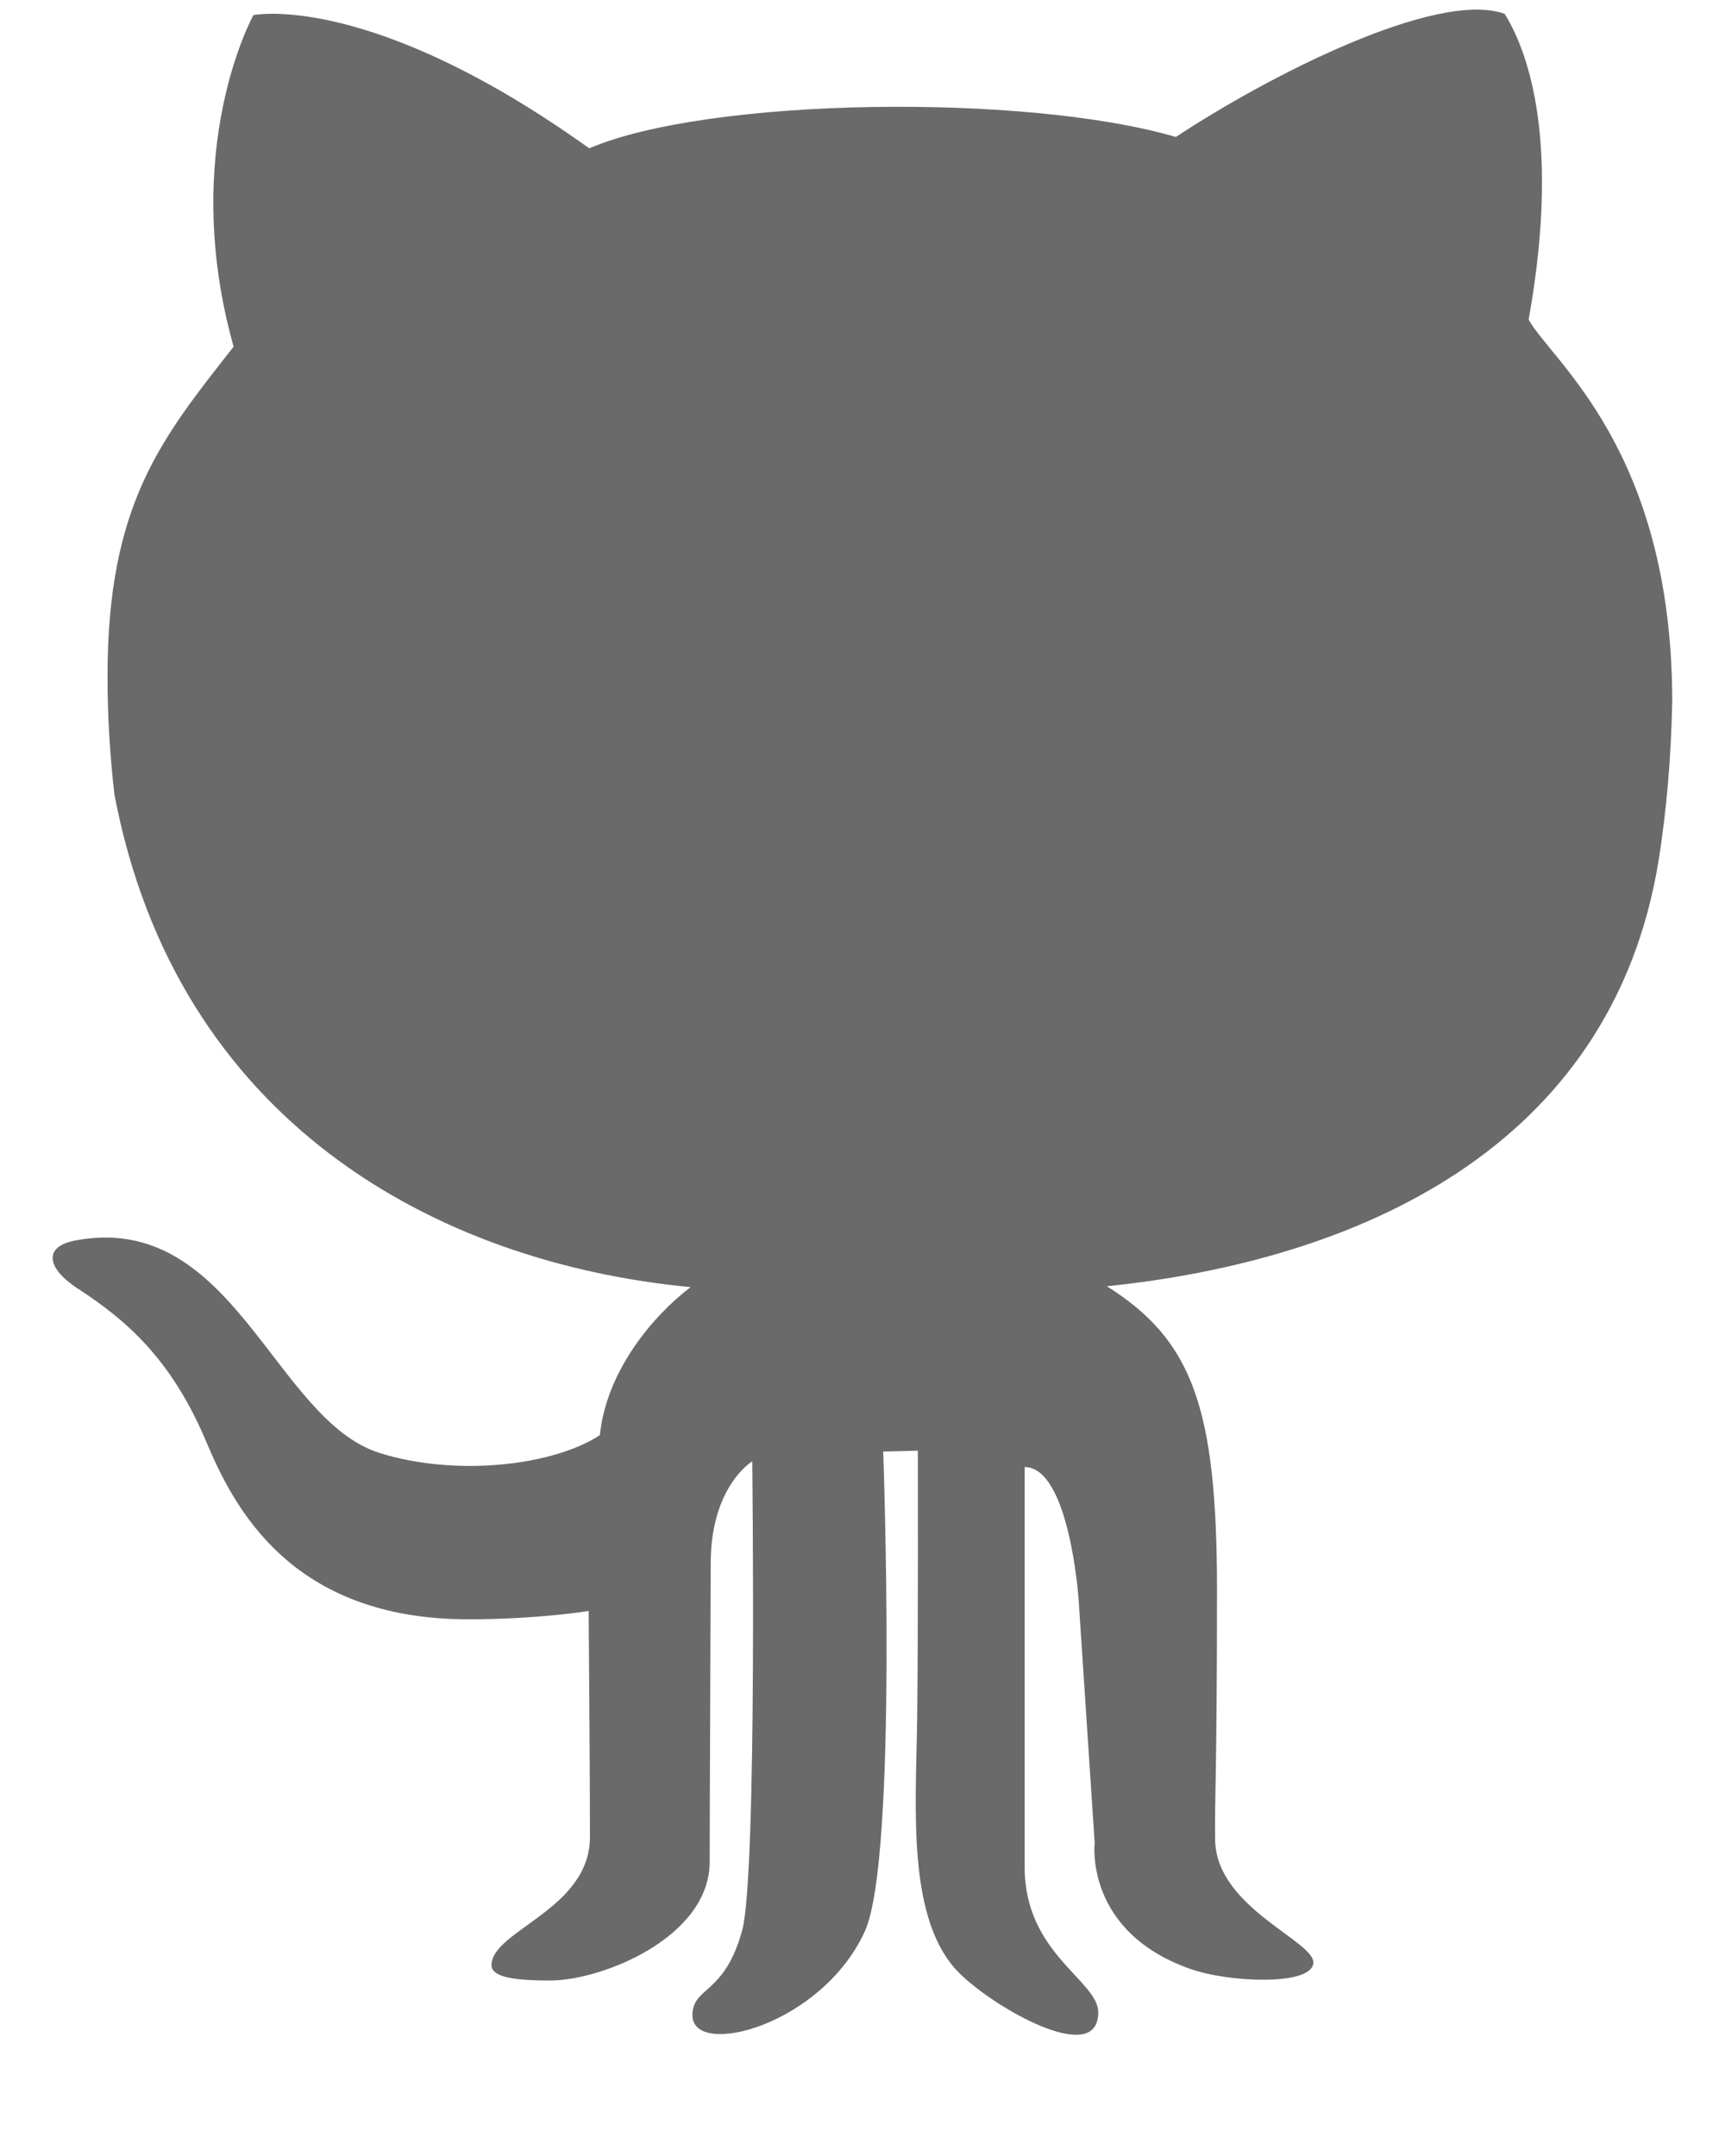 <?xml version="1.0" encoding="UTF-8"?>
<svg width="12px" height="15px" viewBox="0 0 12 15" version="1.1" xmlns="http://www.w3.org/2000/svg" xmlns:xlink="http://www.w3.org/1999/xlink">
    <!-- Generator: Sketch 48.2 (47327) - http://www.bohemiancoding.com/sketch -->
    <title>Shape</title>
    <desc>Created with Sketch.</desc>
    <defs></defs>
    <g id="Runtime" stroke="none" stroke-width="1" fill="none" fill-rule="evenodd" transform="translate(-1248, -6505)">
        <g id="footer" transform="translate(0, 6313)" fill="#6A6A6A" fill-rule="nonzero">
            <g id="Group-55" transform="translate(528, 130)">
                <g id="Group-53">
                    <g id="Group-64" transform="translate(713, 0)">
                        <g id="Group-56" transform="translate(0, 56)">
                            <g id="Group-57">
                                <g id="github-big-logo" transform="translate(6.933, 6.067)">
                                    <path d="M11.607,5.908 C11.659,5.577 11.692,5.215 11.7,4.808 C11.697,3.064 10.862,2.447 10.701,2.157 C10.938,0.836 10.662,0.235 10.534,0.029 C10.061,-0.139 8.888,0.462 8.247,0.886 C7.202,0.58 4.994,0.61 4.166,0.965 C2.639,-0.129 1.83,0.038 1.83,0.038 C1.83,0.038 1.308,0.974 1.692,2.345 C1.19,2.985 0.815,3.438 0.815,4.639 C0.815,4.927 0.833,5.199 0.863,5.461 C1.296,7.737 3.1,8.719 4.871,8.888 C4.605,9.091 4.285,9.474 4.24,9.918 C3.905,10.135 3.232,10.206 2.708,10.042 C1.973,9.81 1.692,8.356 0.593,8.563 C0.355,8.608 0.402,8.765 0.608,8.898 C0.943,9.116 1.259,9.386 1.502,9.964 C1.689,10.407 2.081,11.199 3.323,11.199 C3.816,11.199 4.162,11.141 4.162,11.141 C4.162,11.141 4.171,12.272 4.171,12.713 C4.171,13.22 3.486,13.363 3.486,13.606 C3.486,13.703 3.713,13.712 3.895,13.712 C4.255,13.712 5.004,13.412 5.004,12.885 C5.004,12.466 5.011,11.057 5.011,10.811 C5.011,10.272 5.3,10.1 5.3,10.1 C5.3,10.1 5.335,12.977 5.23,13.363 C5.107,13.816 4.884,13.752 4.884,13.954 C4.884,14.255 5.785,14.027 6.084,13.368 C6.315,12.853 6.211,10.032 6.211,10.032 L6.452,10.026 C6.452,10.026 6.455,11.319 6.447,11.909 C6.438,12.52 6.375,13.293 6.738,13.658 C6.976,13.898 7.707,14.319 7.707,13.934 C7.707,13.711 7.195,13.527 7.195,12.923 L7.195,10.14 C7.506,10.14 7.57,11.055 7.57,11.055 L7.682,12.754 C7.682,12.754 7.608,13.374 8.352,13.633 C8.615,13.725 9.177,13.75 9.203,13.596 C9.229,13.441 8.526,13.212 8.52,12.732 C8.516,12.44 8.533,12.269 8.533,10.997 C8.533,9.726 8.362,9.256 7.767,8.882 C9.492,8.704 11.284,7.934 11.607,5.908 Z" id="Shape"></path>
                                </g>
                            </g>
                        </g>
                    </g>
                </g>
            </g>
        </g>
    </g>
</svg>